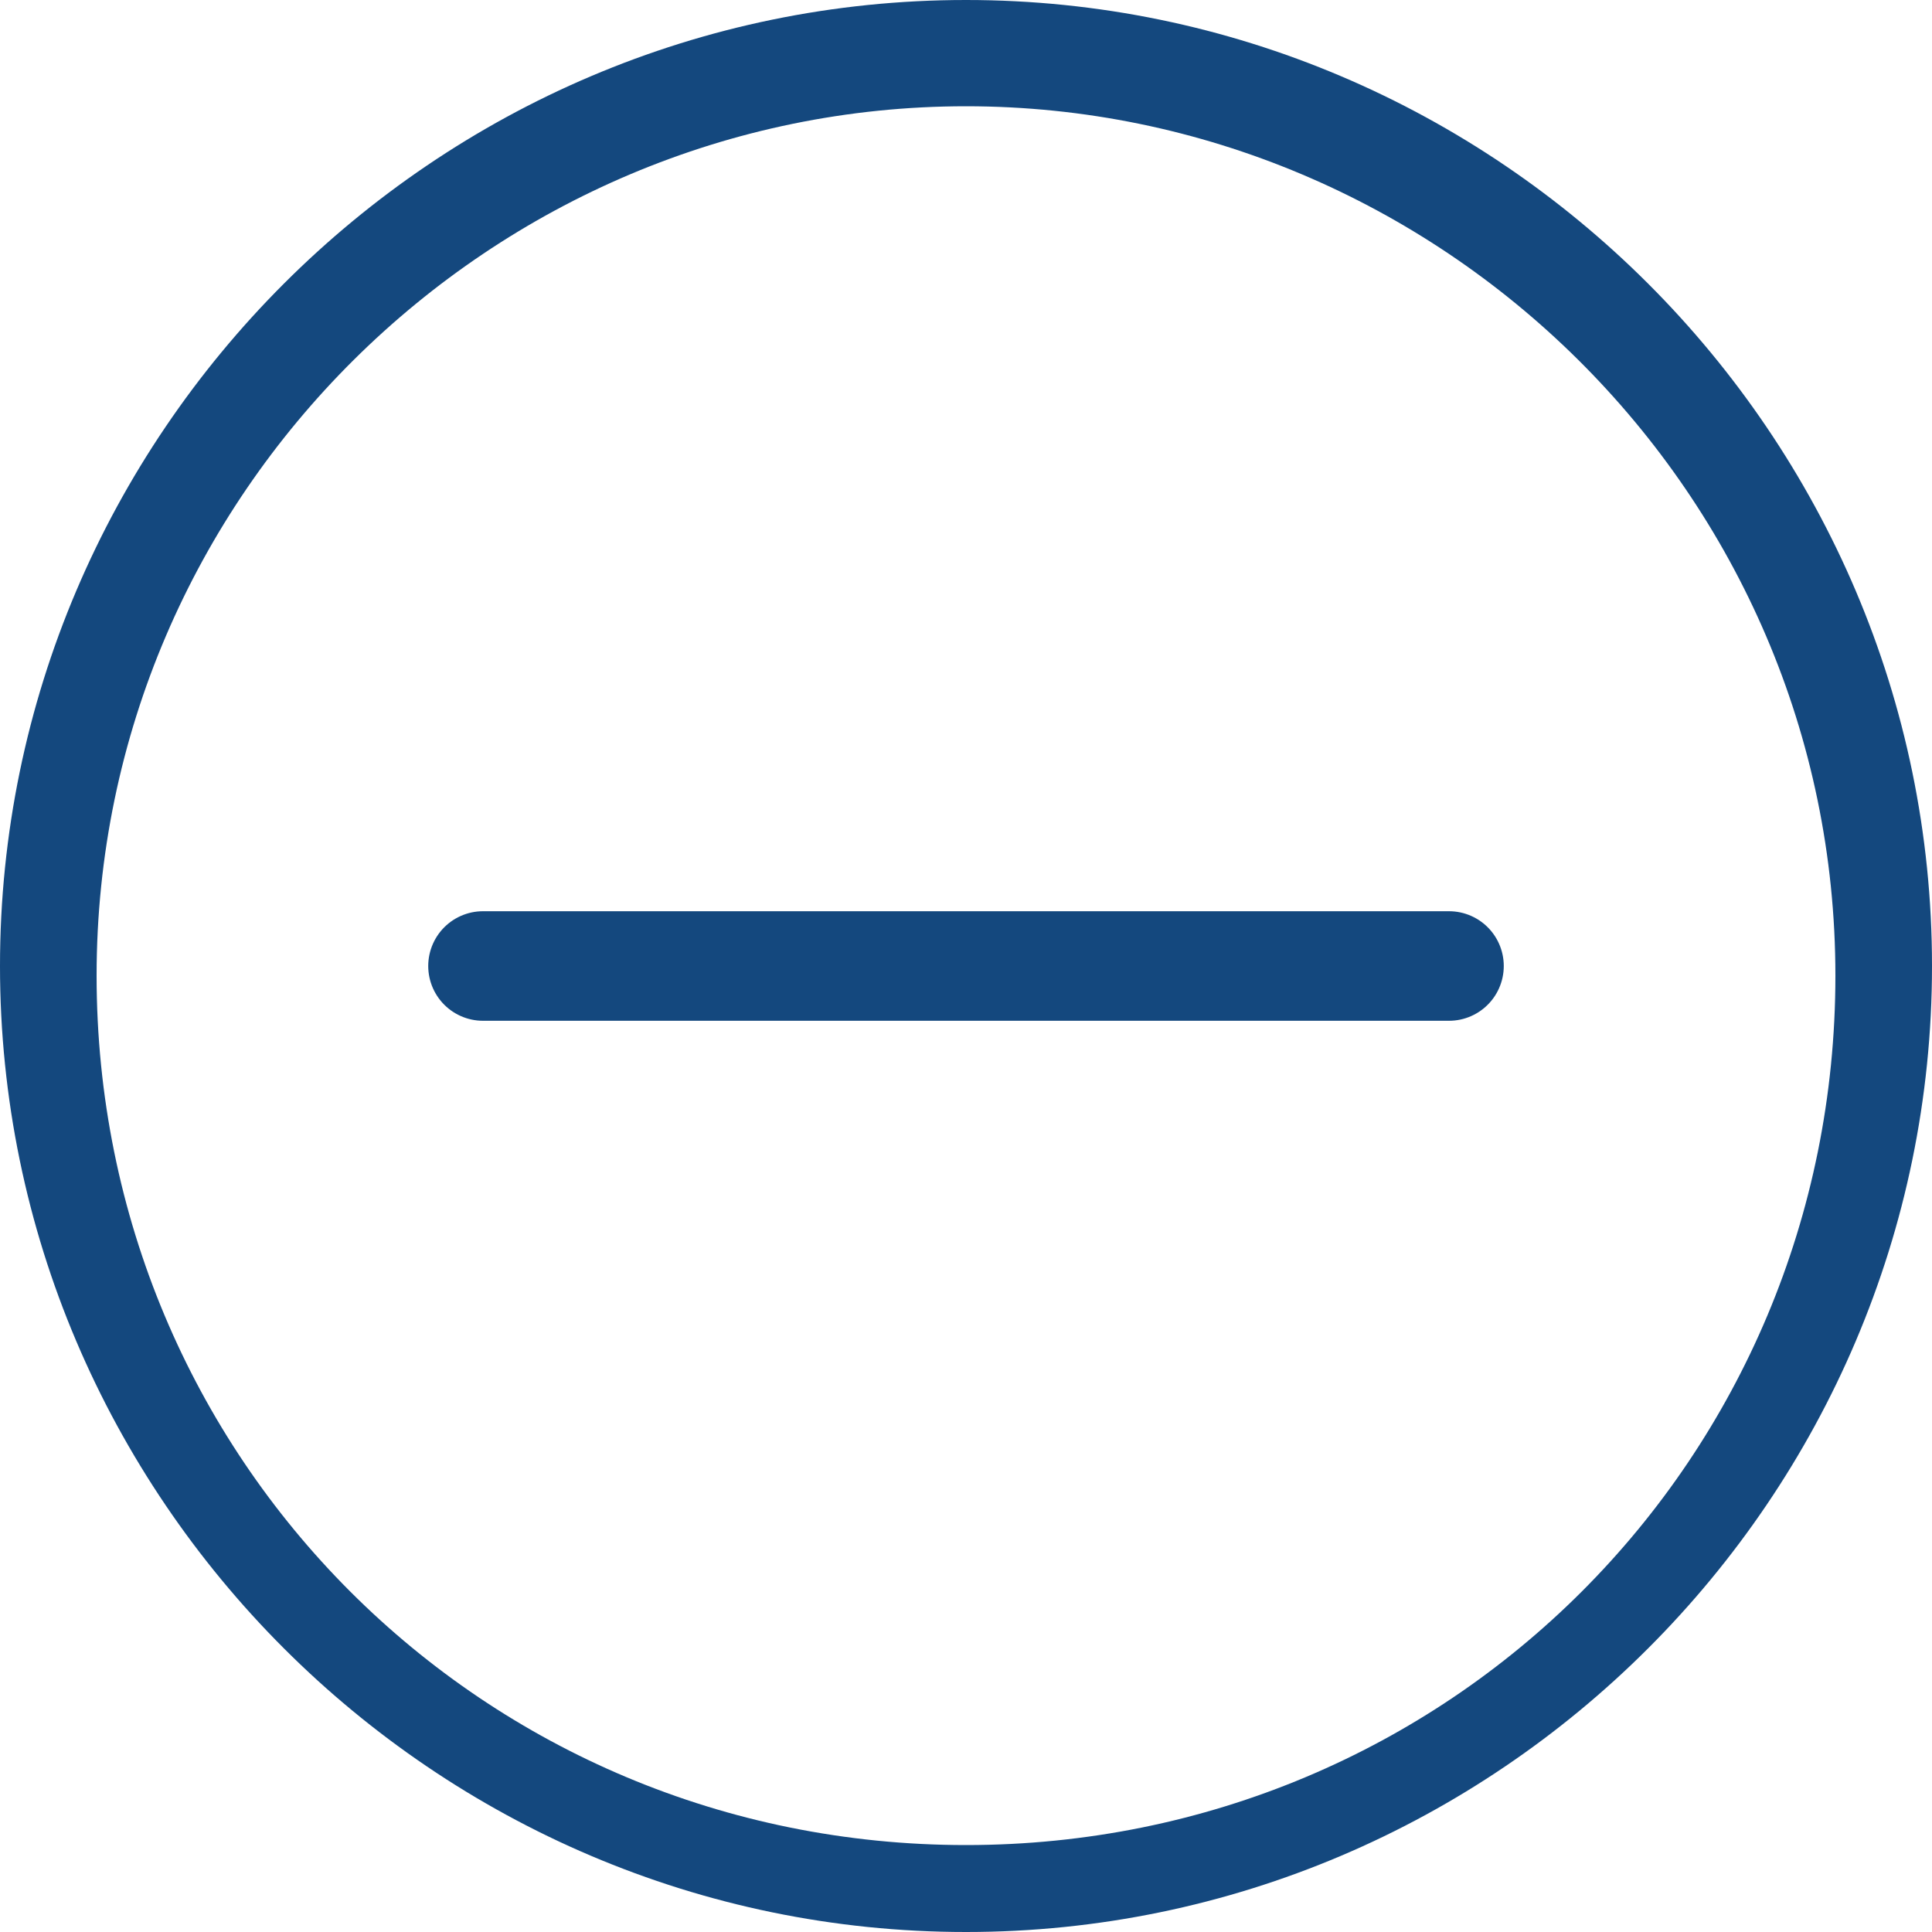 <?xml version="1.0" encoding="utf-8"?>
<!-- Generator: Adobe Illustrator 16.0.3, SVG Export Plug-In . SVG Version: 6.00 Build 0)  -->
<!DOCTYPE svg PUBLIC "-//W3C//DTD SVG 1.1//EN" "http://www.w3.org/Graphics/SVG/1.1/DTD/svg11.dtd">
<svg version="1.1" xmlns="http://www.w3.org/2000/svg" xmlns:xlink="http://www.w3.org/1999/xlink" x="0px" y="0px" width="20px"
	 height="20px" viewBox="0 0 20 20" style="enable-background:new 0 0 20 20;" xml:space="preserve">
<style type="text/css">
<![CDATA[
	.st0{fill:none;stroke:#14487E;stroke-width:1.5;stroke-linecap:round;stroke-miterlimit:10;}
	.st1{fill:#14487E;}
	.st2{fill:none;stroke:#14487E;stroke-width:0.85;stroke-miterlimit:10;}
	.st3{fill:none;stroke:#00457C;stroke-miterlimit:10;}
	.st4{fill:none;stroke:#14487E;stroke-width:0.283;stroke-miterlimit:10;}
	.st5{fill:none;stroke:#14487E;stroke-width:0.992;stroke-linejoin:round;stroke-miterlimit:10;}
	.st6{fill:none;stroke:#14487E;stroke-width:0.992;stroke-miterlimit:10;}
	.st7{fill:none;stroke:#14487E;stroke-width:1.134;stroke-linecap:round;stroke-miterlimit:10;}
	.st8{fill:none;stroke:#14487E;stroke-width:0.709;stroke-miterlimit:10;}
	.st9{fill:#F99D33;}
	.st10{fill:#FFFFFF;stroke:#14487E;stroke-width:0.992;stroke-miterlimit:10;}
	.st11{fill:#14487E;stroke:#14487E;stroke-width:0.283;stroke-miterlimit:10;}
	.st12{fill:#FFFFFF;}
	.st13{fill:none;stroke:#14487E;stroke-miterlimit:10;}
	.st14{fill:#FFFFFF;stroke:#00457C;stroke-miterlimit:10;}
	.st15{fill:none;stroke:#14487E;stroke-linecap:round;stroke-linejoin:round;stroke-miterlimit:10;}
]]>
</style>
<g id="Ebene_1">
	<path class="st1" d="M10,1.1c4.9,0,9,4,9,9s-4,9-9,9s-9-4-9-9S5.1,1.1,10,1.1 M10,0C4.5,0,0,4.5,0,10c0,5.5,4.5,10,10,10
		s10-4.5,10-10C20,4.5,15.5,0,10,0L10,0z"/>
	<line class="st7" x1="5" y1="10" x2="15" y2="10"/>
</g>
<g id="Ebene_2">
</g>
<g id="Pfeile">
</g>
</svg>
